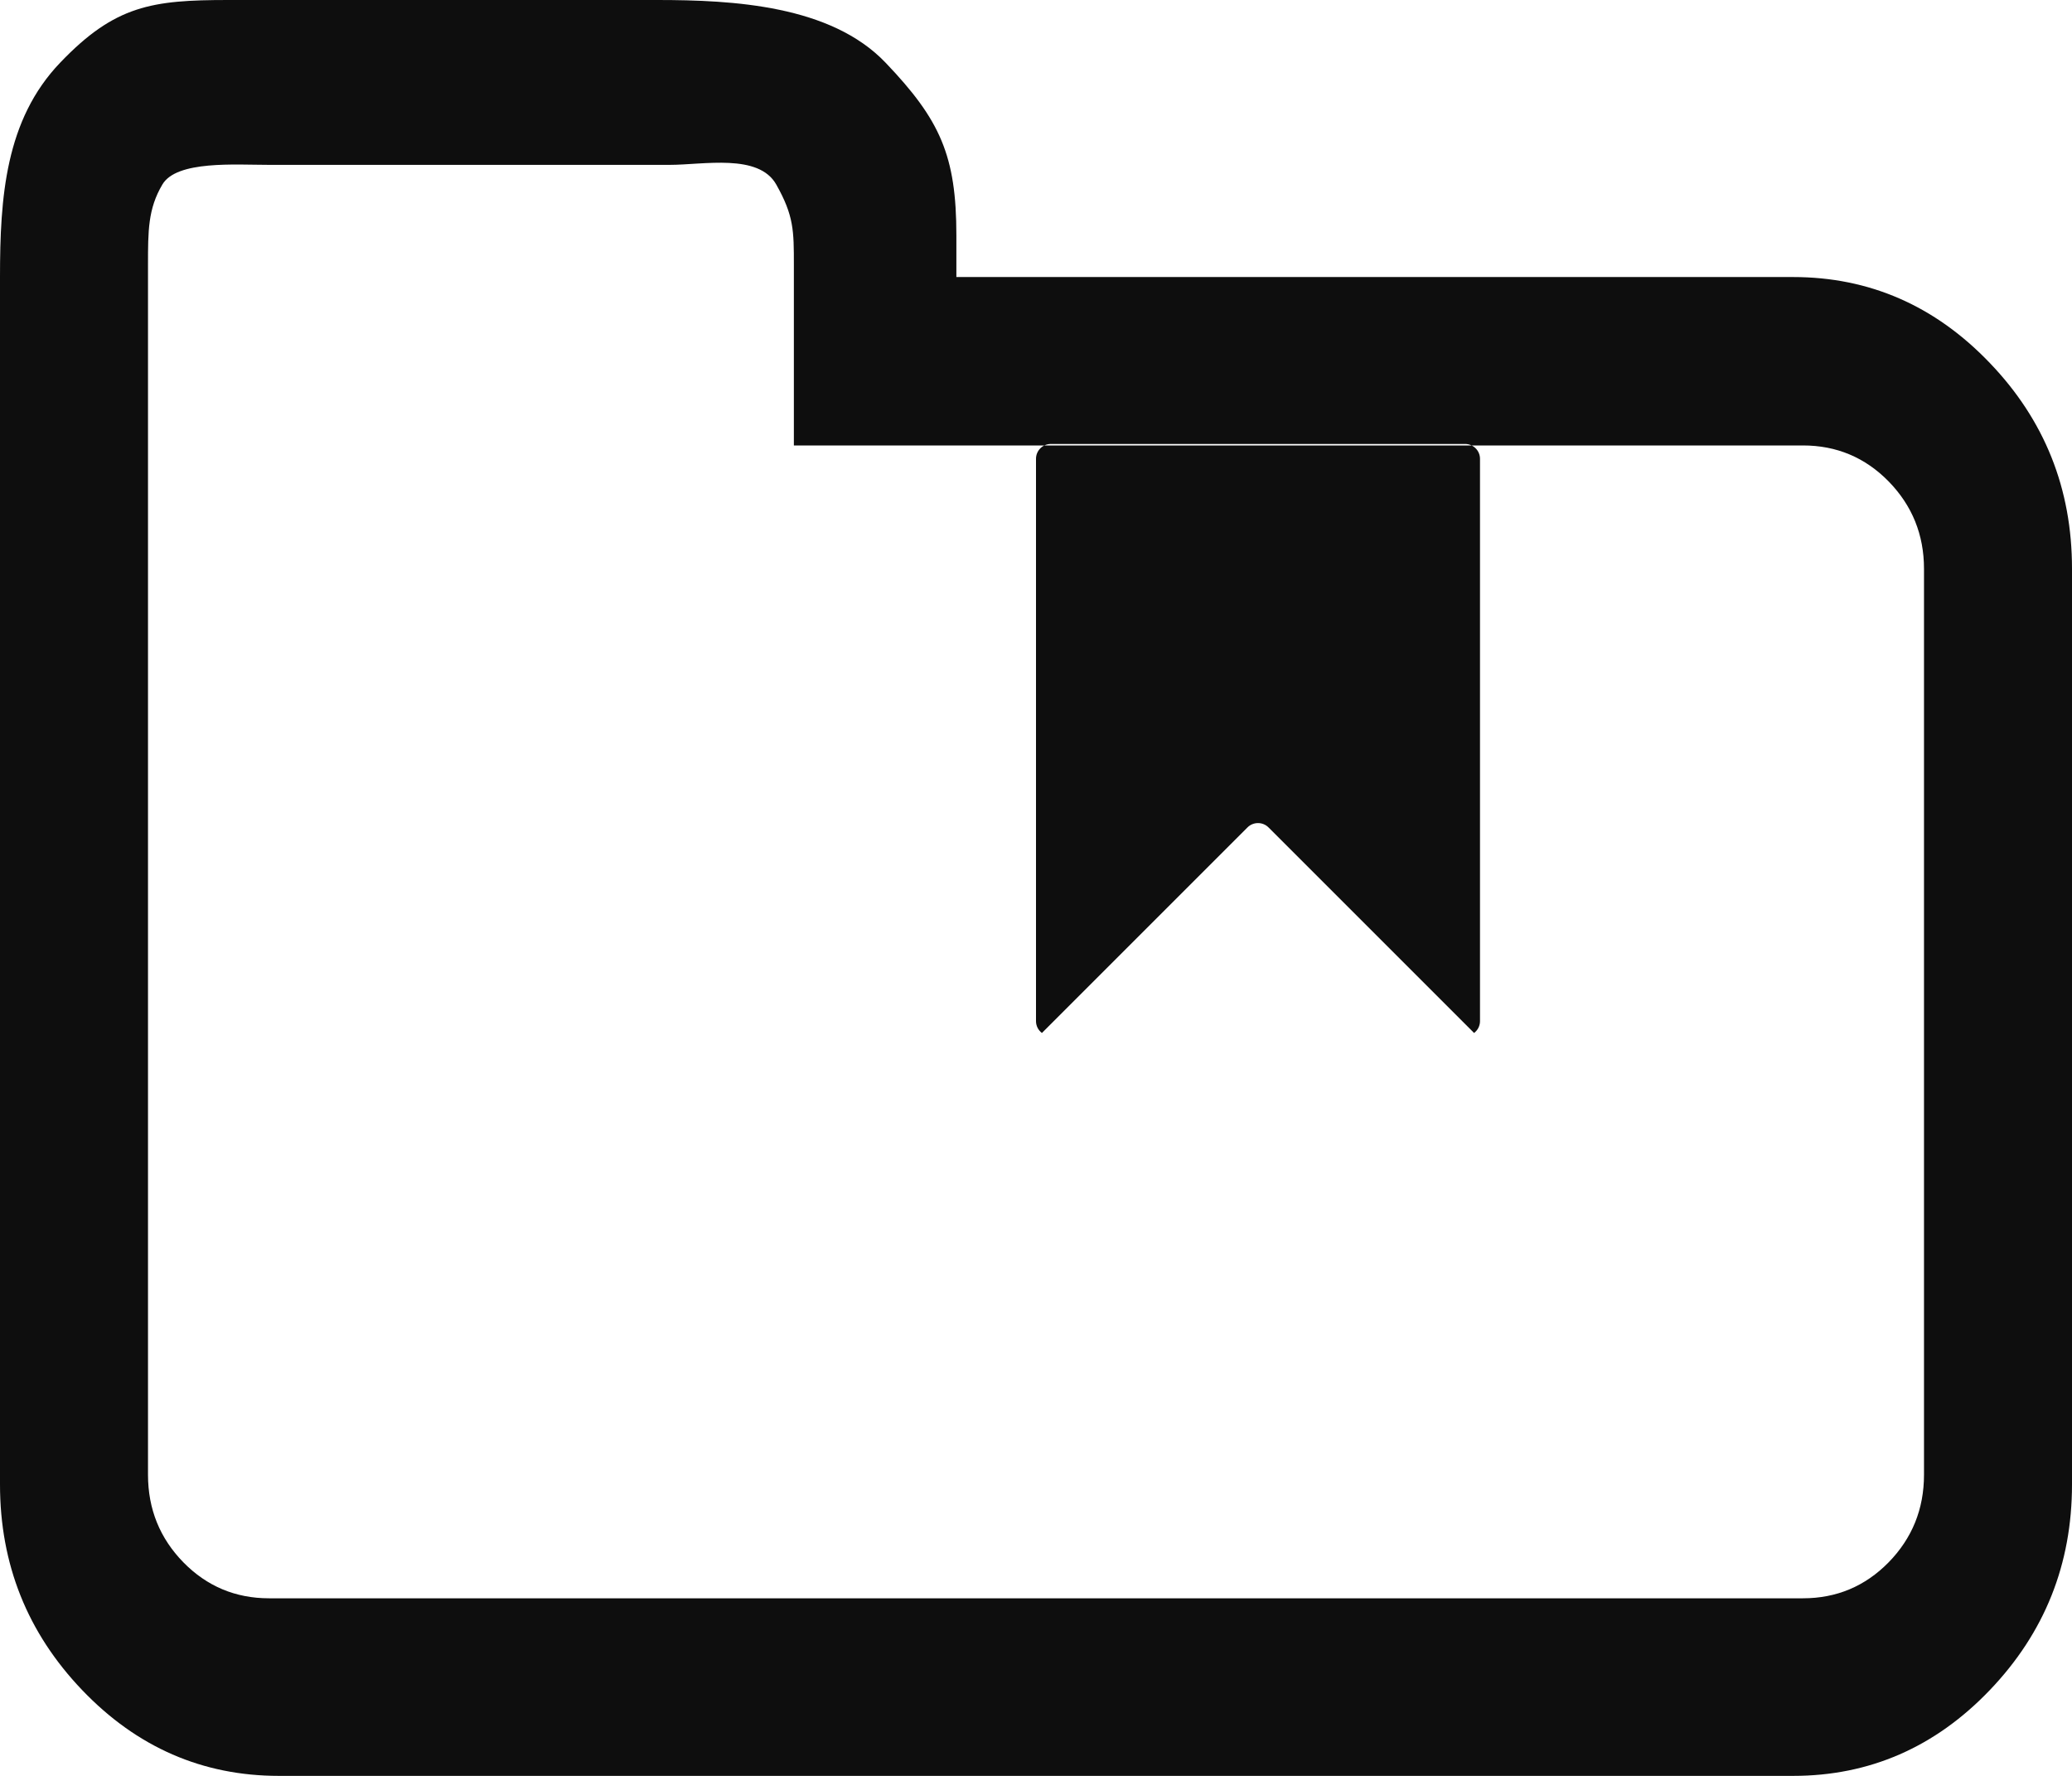 <svg xmlns="http://www.w3.org/2000/svg" xmlns:xlink="http://www.w3.org/1999/xlink" width="14" height="12" version="1.1" viewBox="0 0 14 12"><title>Triangle 2</title><desc>Created with Sketch.</desc><g id="Page-1" fill="none" fill-rule="evenodd" stroke="none" stroke-width="1"><g id="Alt-1" fill="#0E0E0E" transform="translate(-1279, -788)"><g id="Triangle-2" transform="translate(1279, 788)"><path id="Shape" d="M13,9.965 L13,3.844 C13,3.613 12.92,3.416 12.761,3.253 C12.602,3.091 12.409,3.01 12.182,3.01 L5.364,3.01 L5.364,1.791 C5.364,1.559 5.364,1.458 5.245,1.247 C5.126,1.035 4.753,1.114 4.525,1.114 L1.818,1.114 C1.591,1.114 1.193,1.083 1.097,1.247 C1,1.411 1,1.559 1,1.791 L1,9.965 C1,10.197 1.08,10.394 1.239,10.557 C1.398,10.719 1.591,10.8 1.818,10.8 L12.182,10.8 C12.409,10.8 12.602,10.719 12.761,10.557 C12.92,10.394 13,10.197 13,9.965 Z M14,3.842 L14,10.031 C14,10.57 13.815,11.033 13.445,11.42 C13.075,11.807 12.631,12 12.115,12 L1.885,12 C1.369,12 0.925,11.807 0.555,11.42 C0.185,11.033 0,10.57 0,10.031 L0,1.872 C0,1.333 0.036,0.81 0.407,0.423 C0.777,0.036 1.027,3.46389584e-14 1.543,3.46389584e-14 L4.44,0 C4.956,0 5.613,0.036 5.983,0.423 C6.353,0.81 6.462,1.052 6.462,1.591 L6.462,1.872 L12.115,1.872 C12.631,1.872 13.075,2.066 13.445,2.453 C13.815,2.839 14,3.302 14,3.842 Z M9.96,6.98 L8.571,5.591 C8.532,5.552 8.468,5.552 8.429,5.591 L7.04,6.98 C7.016,6.962 7,6.933 7,6.9 L7,3.1 C7,3.045 7.045,3 7.1,3 L9.9,3 C9.955,3 10,3.045 10,3.1 L10,6.9 C10,6.933 9.984,6.962 9.96,6.98 Z"/></g></g></g></svg>